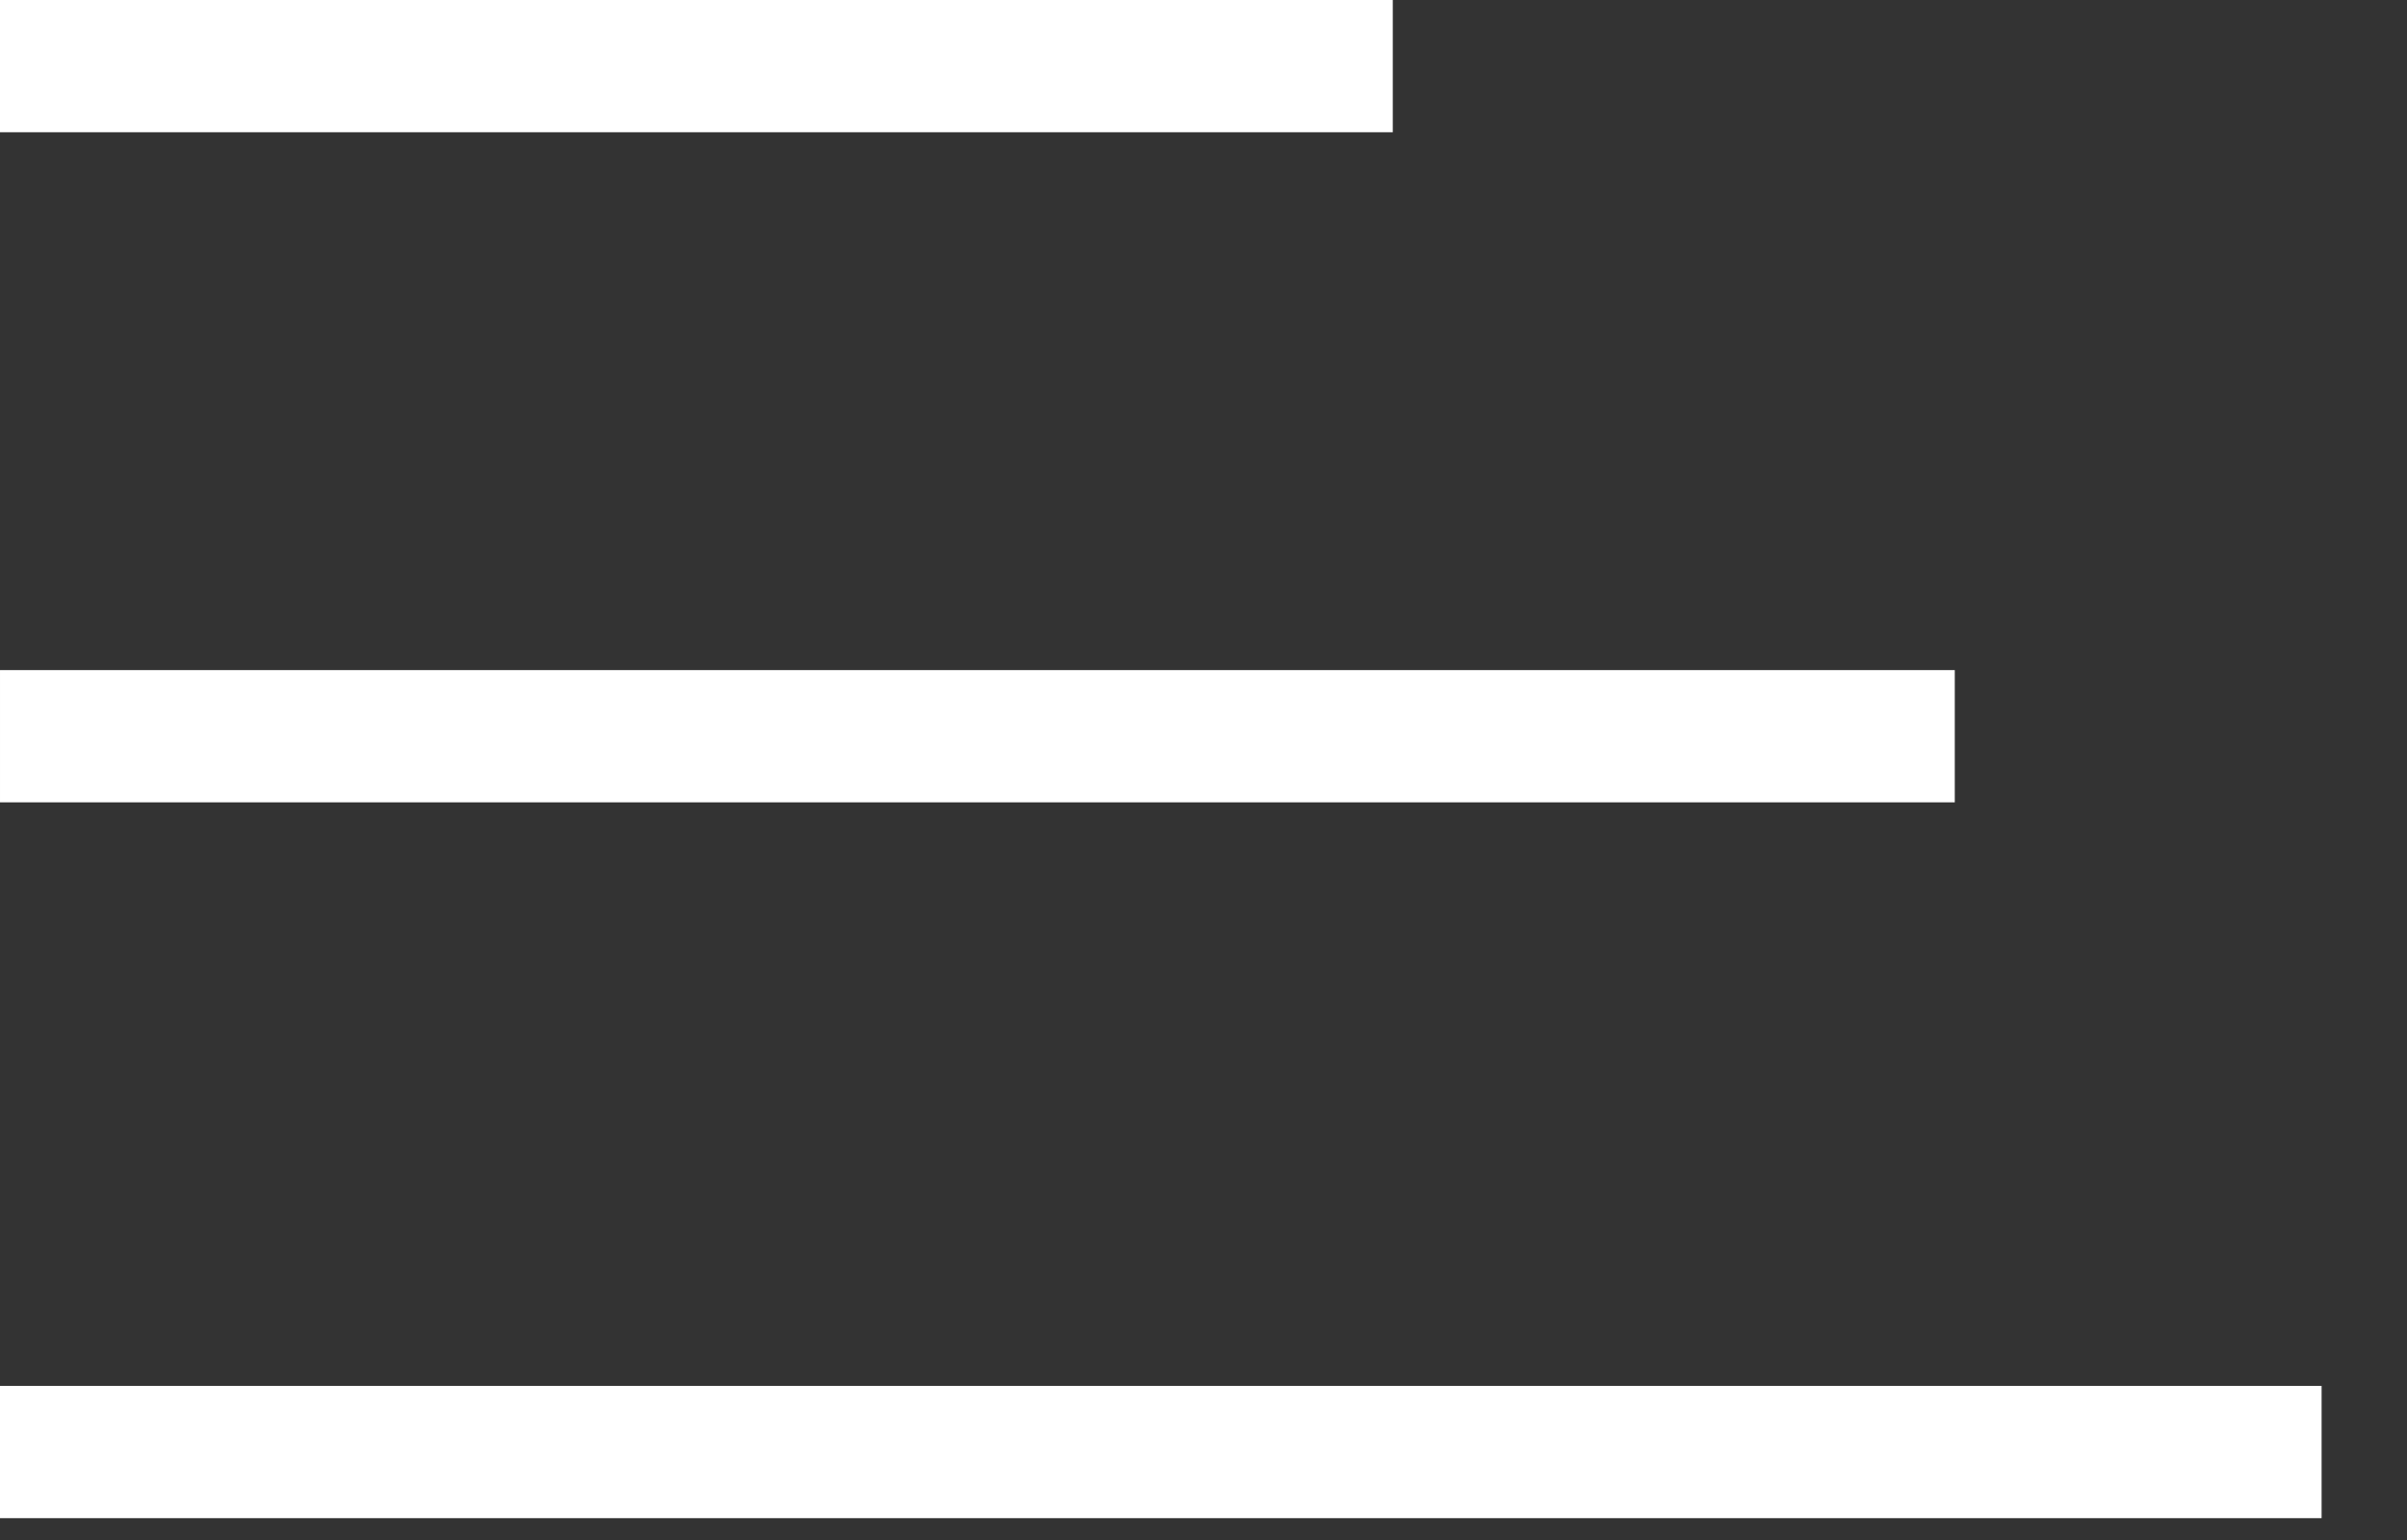 <svg width="25" height="16" viewBox="0 0 25 16" fill="none" xmlns="http://www.w3.org/2000/svg">
<rect x="0" y="0" width="25" height="16" fill="#333333" stroke="none"/>
<line x1="14.466" y1="0.687" x2="0" y2="0.687" stroke="white" stroke-width="1.374"/>
<line x1="20.303" y1="7.649" x2="8.2016e-05" y2="7.649" stroke="white" stroke-width="1.374"/>
<line x1="24.113" y1="15.086" x2="0" y2="15.086" stroke="white" stroke-width="1.374"/>
</svg>
